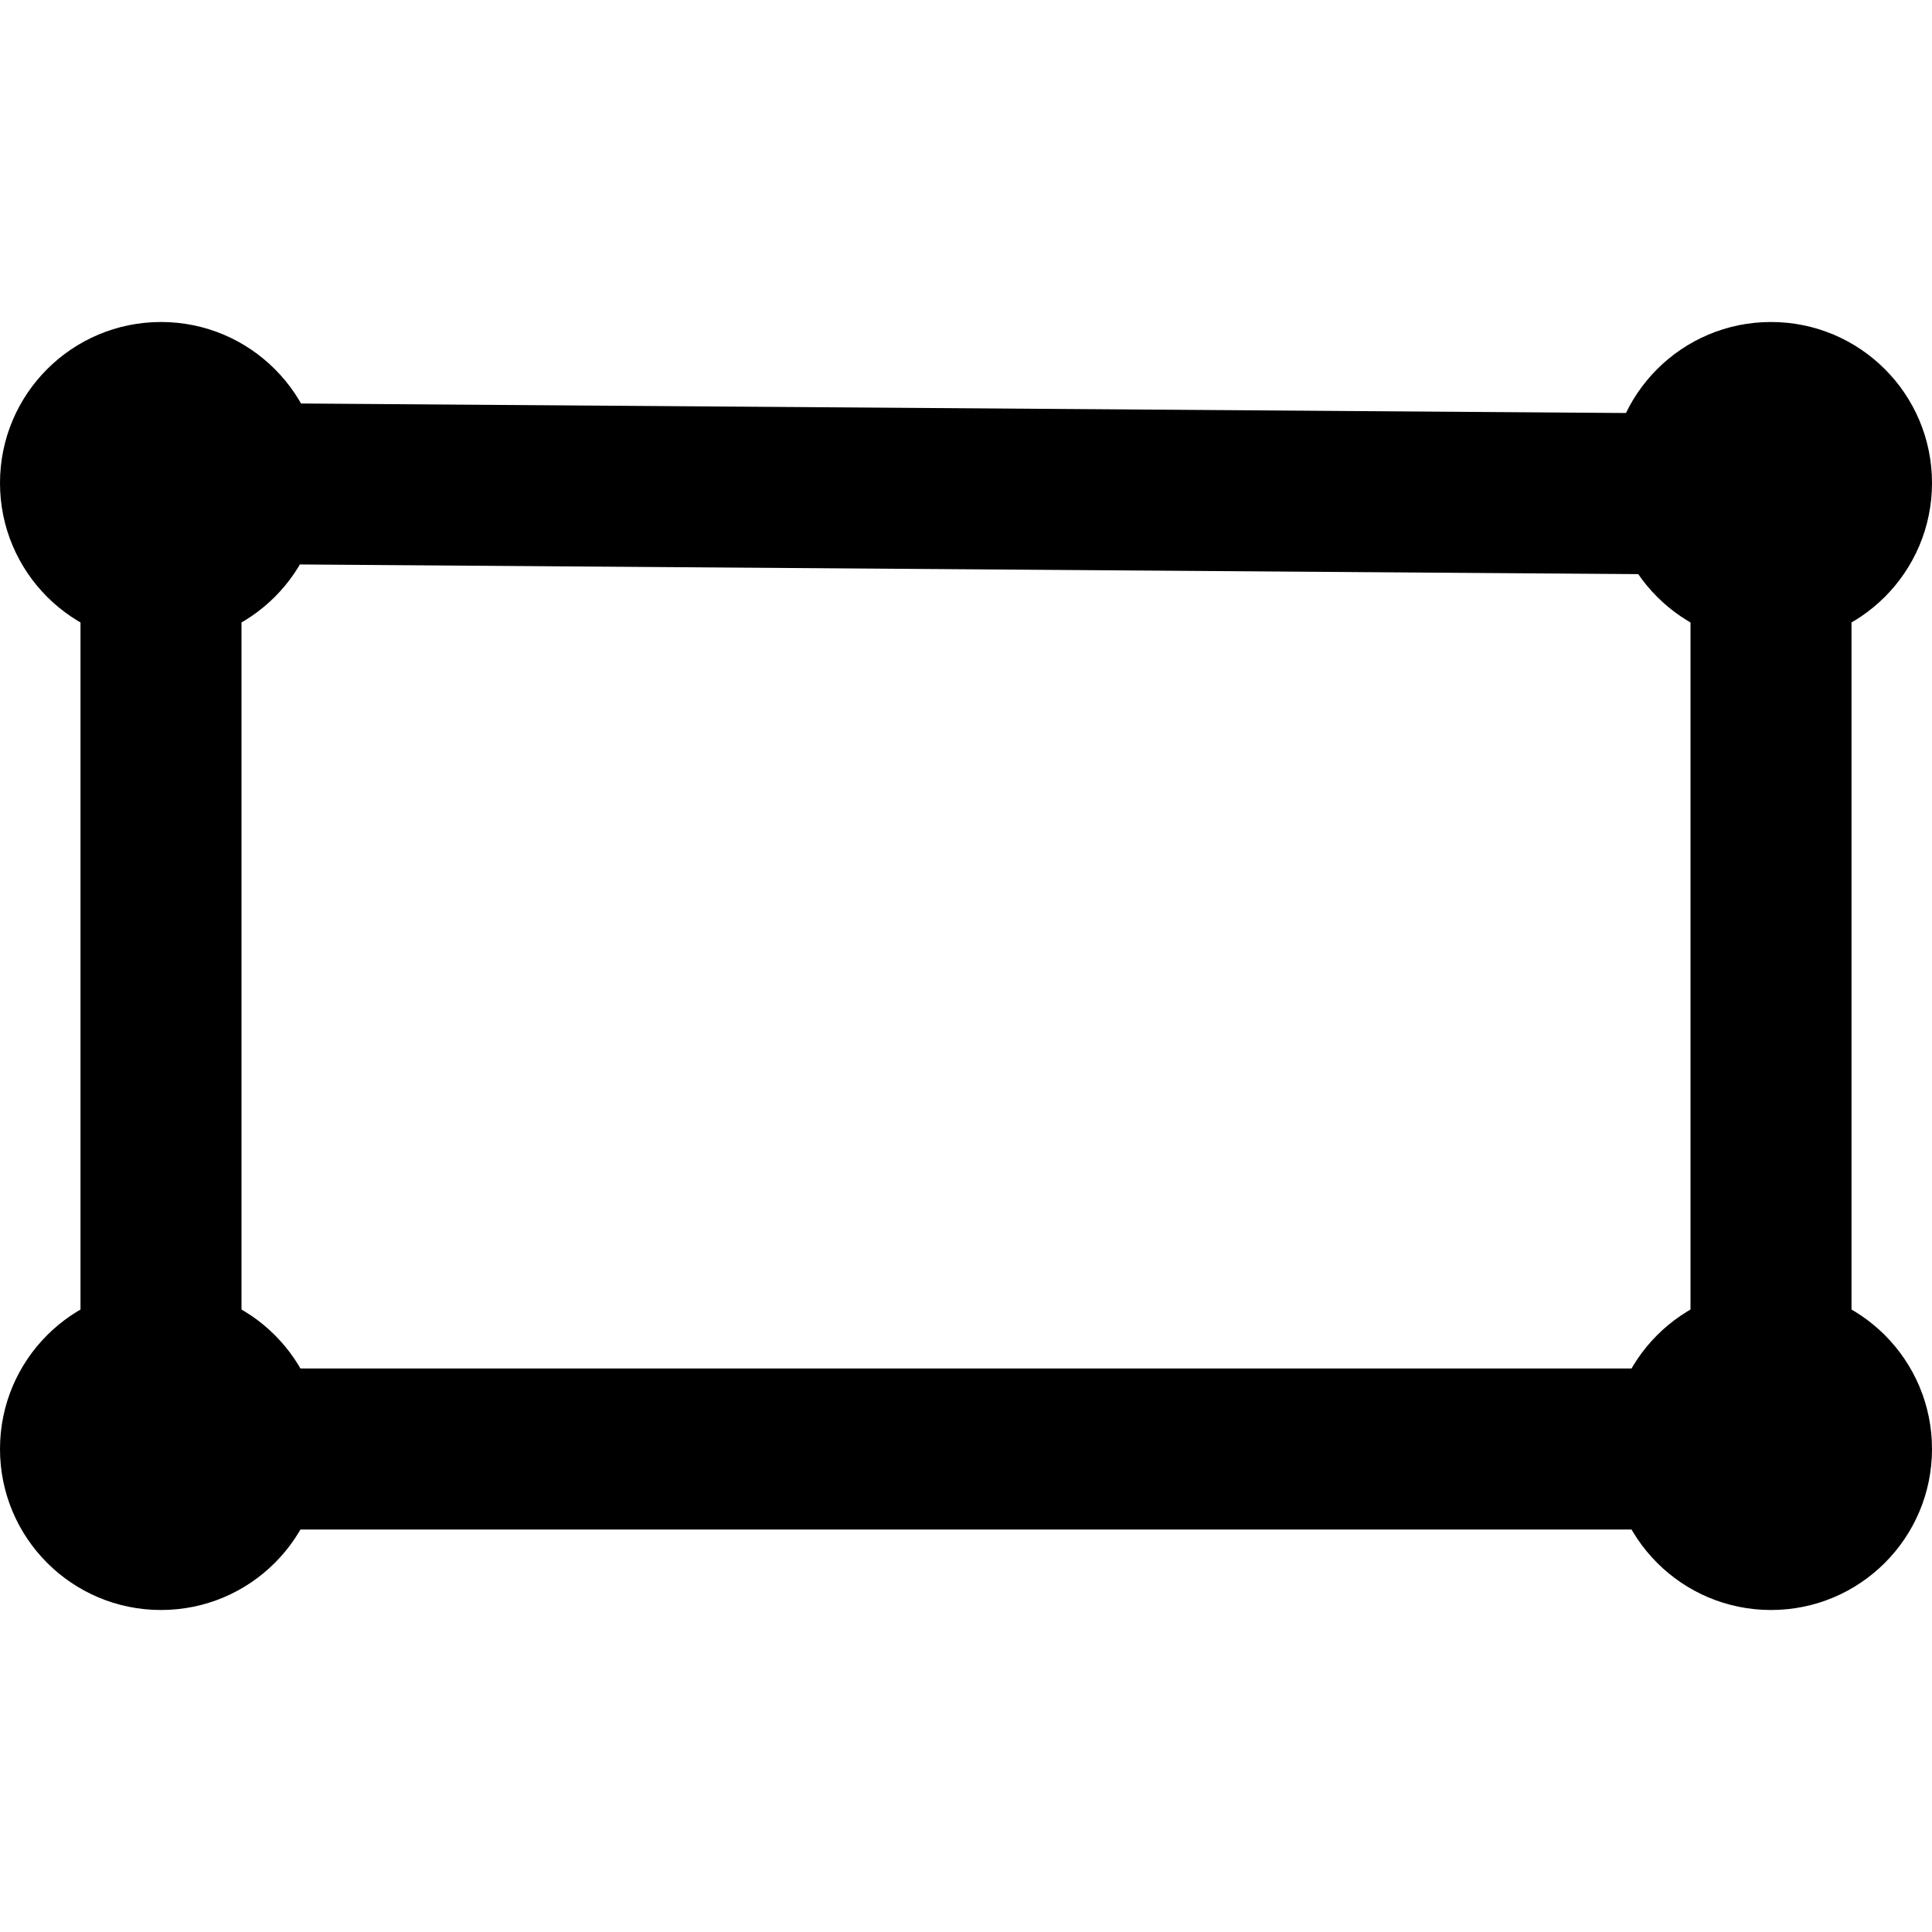 <svg width="24" height="24" viewBox="0 0 24 24" fill="none" xmlns="http://www.w3.org/2000/svg">
<path fill-rule="evenodd" clip-rule="evenodd" d="M1 4.993L23 5.151V19H1V4.993ZM3 7.007V17H21V7.137L3 7.007Z" fill="black"/>
<path d="M2 8C3.105 8 4 7.105 4 6C4 4.895 3.105 4 2 4C0.895 4 0 4.895 0 6C0 7.105 0.895 8 2 8Z" fill="black"/>
<path d="M2 20C3.105 20 4 19.105 4 18C4 16.895 3.105 16 2 16C0.895 16 0 16.895 0 18C0 19.105 0.895 20 2 20Z" fill="black"/>
<path d="M22 8C23.105 8 24 7.105 24 6C24 4.895 23.105 4 22 4C20.895 4 20 4.895 20 6C20 7.105 20.895 8 22 8Z" fill="black"/>
<path d="M22 20C23.105 20 24 19.105 24 18C24 16.895 23.105 16 22 16C20.895 16 20 16.895 20 18C20 19.105 20.895 20 22 20Z" fill="black"/>
</svg>
